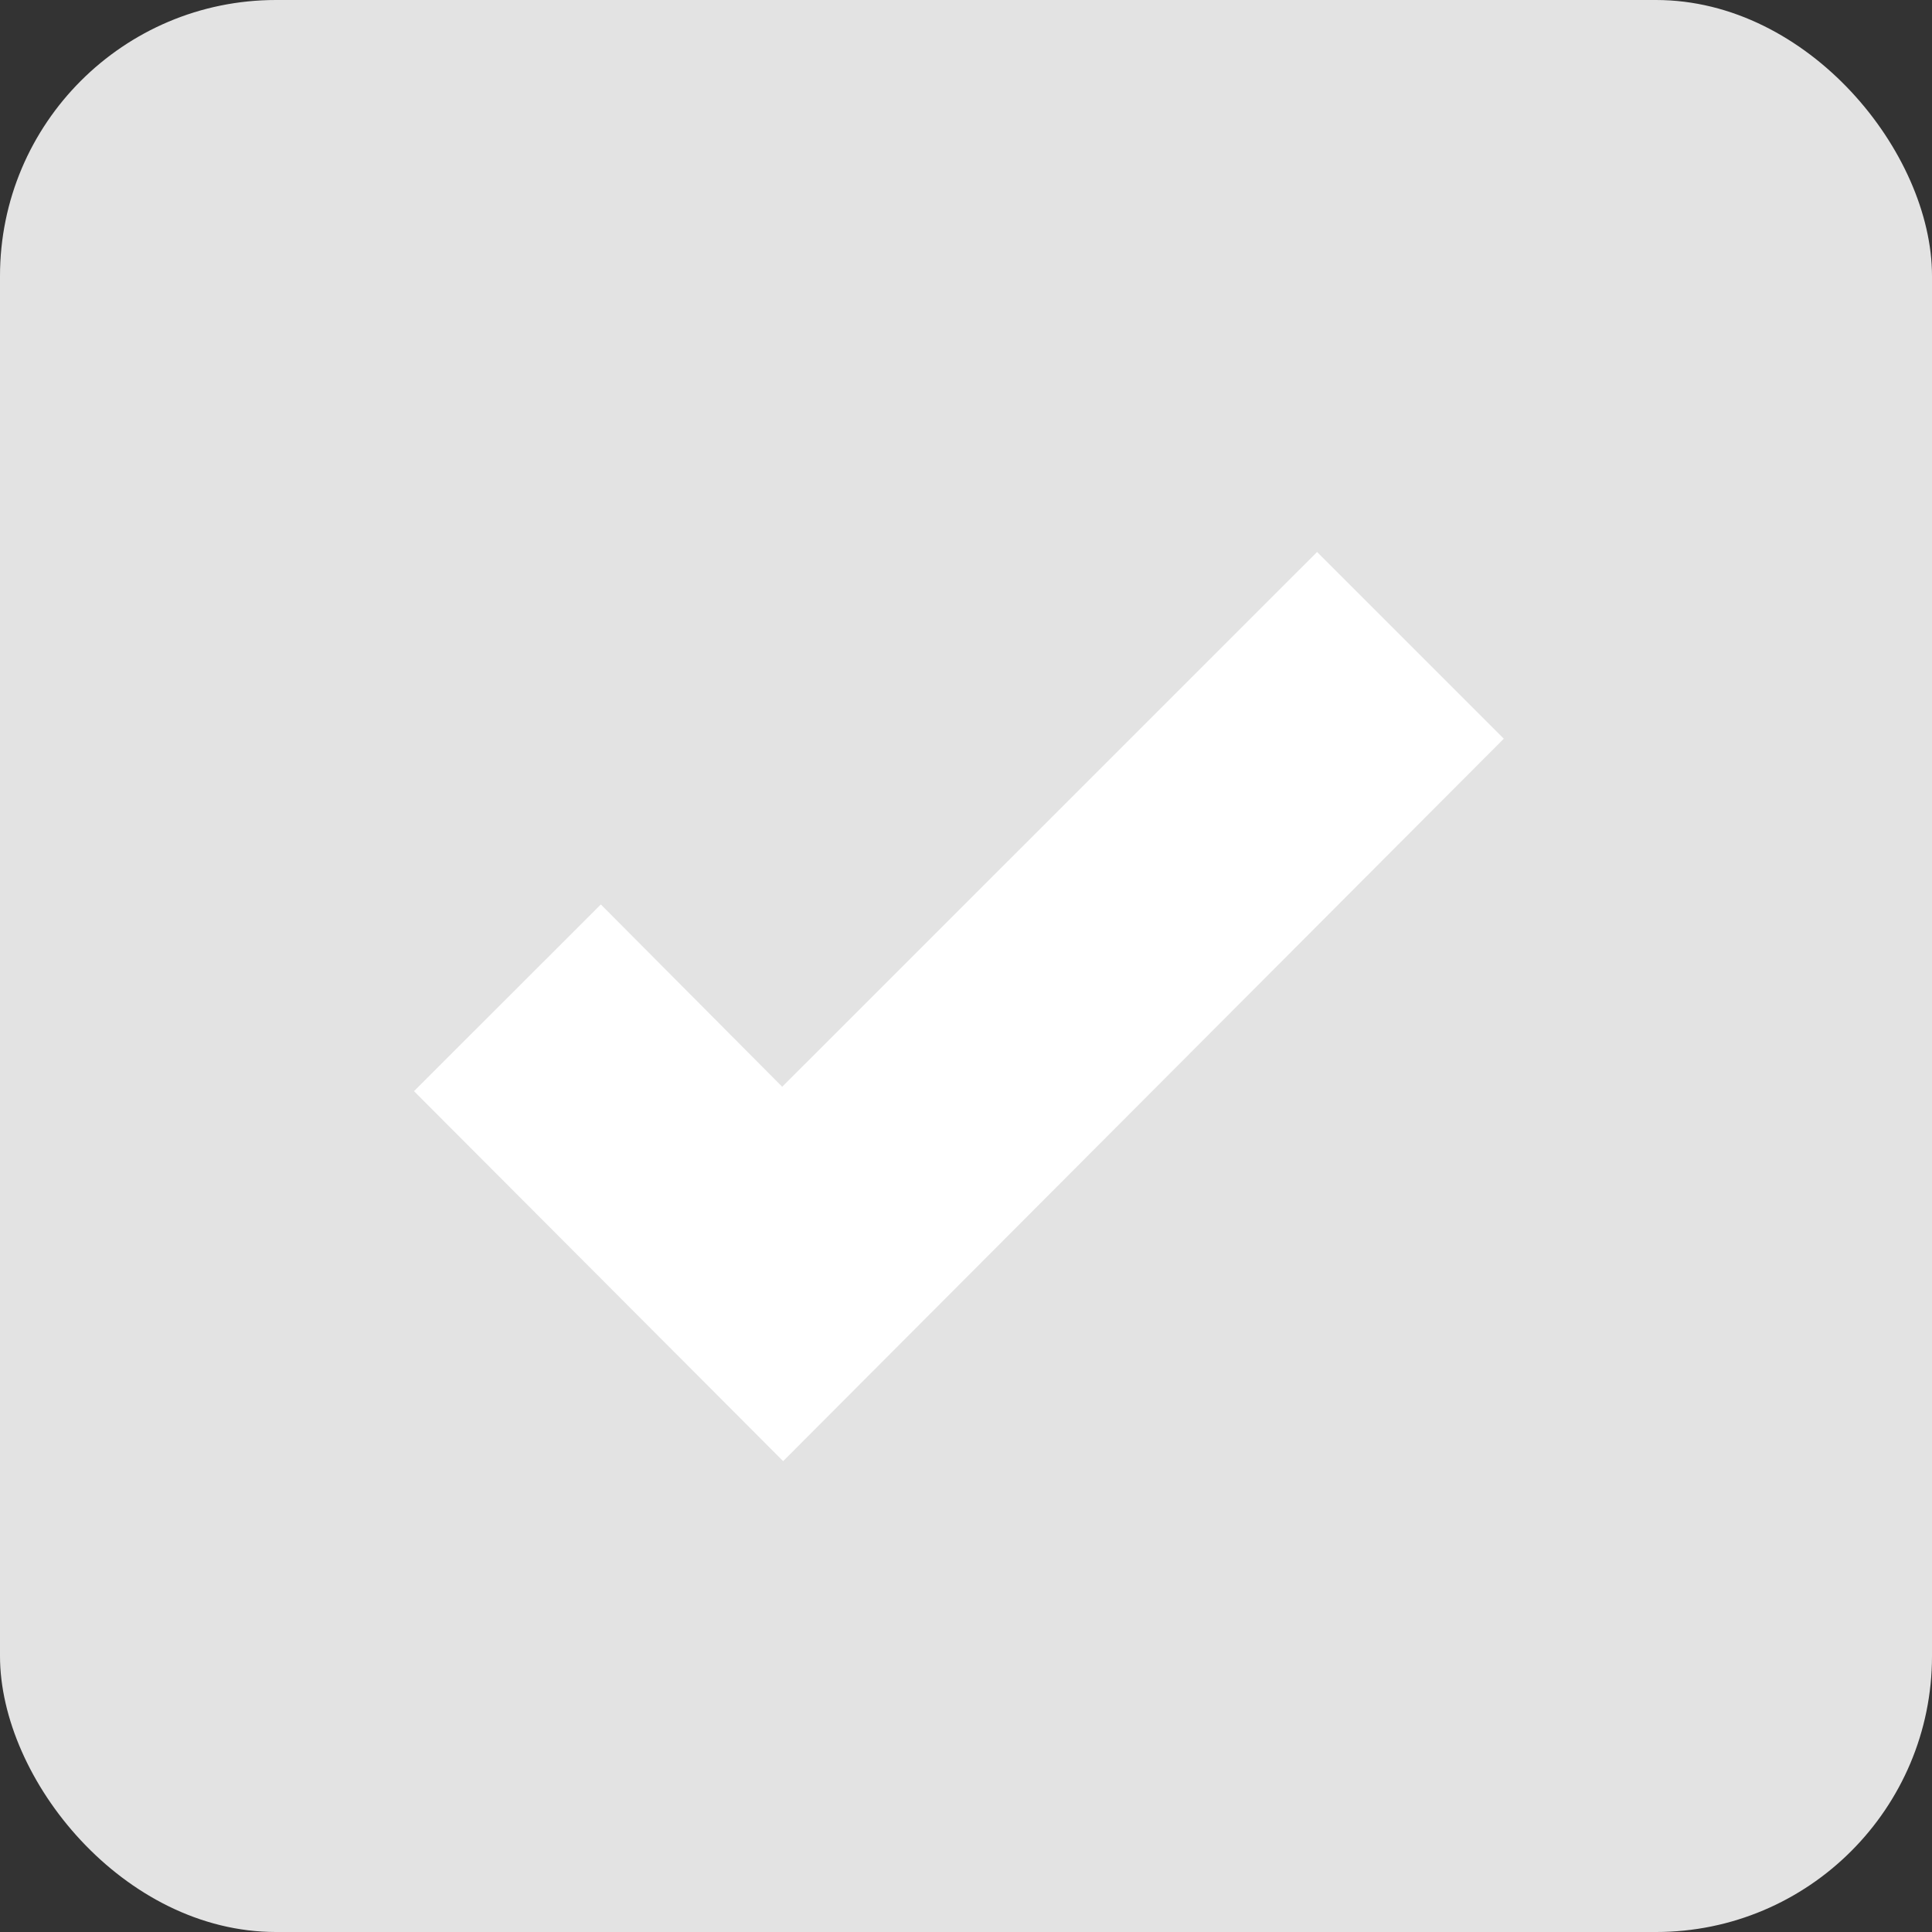 <?xml version="1.0" encoding="UTF-8" standalone="no"?>
<svg width="14px" height="14px" viewBox="0 0 14 14" version="1.1" xmlns="http://www.w3.org/2000/svg" xmlns:xlink="http://www.w3.org/1999/xlink">
    <rect x="0" y="0" width="14" height="14" fill="#333333" stroke="none"/>
    <!-- Generator: Sketch 41.1 (35376) - http://www.bohemiancoding.com/sketch -->
    <title>icon－xuanze－fuxuanbukedianji</title>
    <desc>Created with Sketch.</desc>
    <defs></defs>
    <g id="icon" stroke="none" stroke-width="1" fill="none" fill-rule="evenodd">
        <g id="备注" transform="translate(-71, -98)">
            <g id="Group-2" transform="translate(45, 65)">
                <g id="Group-11" transform="translate(0, 33)">
                    <g id="复选框" transform="translate(1, 0)">
                        <g id="fuxuankuangclick" transform="translate(25, 0)">
                            <rect id="Rectangle-99" fill="#E3E3E3" x="0" y="0" width="14" height="14" rx="2"></rect>
                            <polyline id="Fill-19" fill="#FFFFFF" points="3 7.907 4.354 6.554 5.668 7.875 9.544 4 10.897 5.353 5.675 10.588 3 7.907"></polyline>
                            <rect id="Rectangle-11" x="0" y="0" width="14" height="14"></rect>
                        </g>
                    </g>
                </g>
            </g>
        </g>
    </g>
</svg>